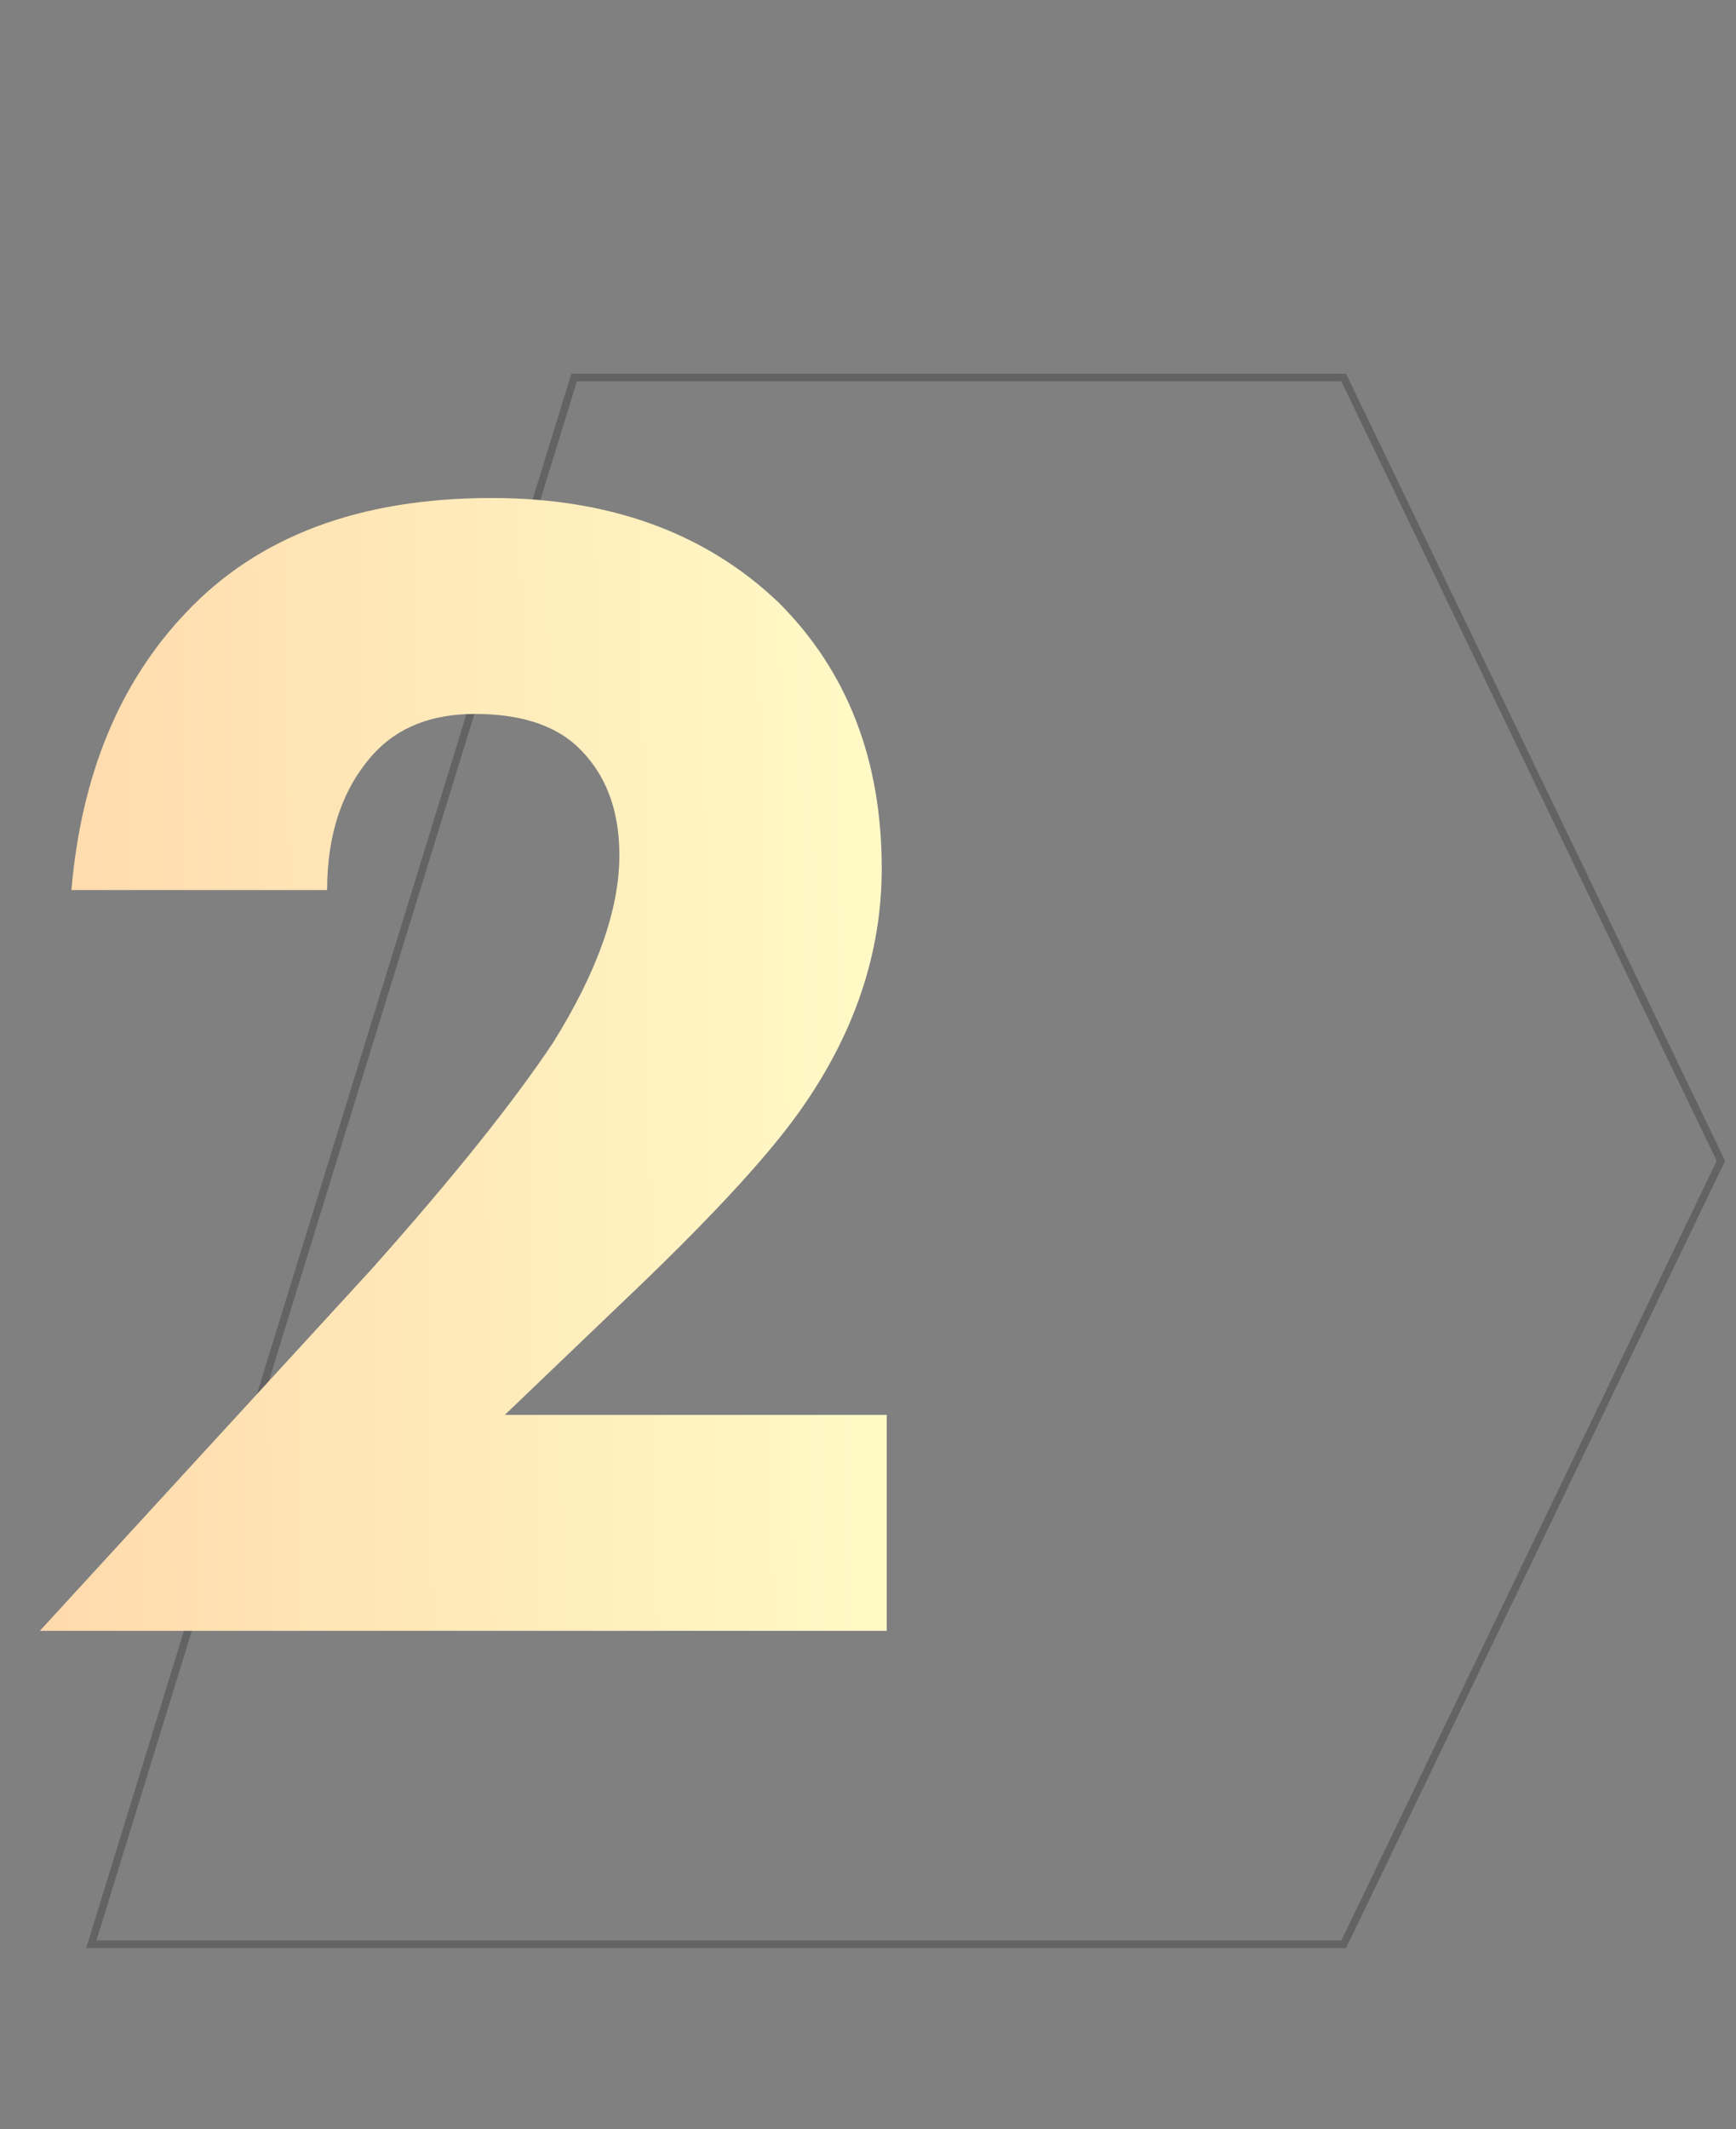 <svg width="115" height="141" viewBox="0 0 115 141" fill="none" xmlns="http://www.w3.org/2000/svg">
<rect x="0" y="0" width="115" height="141" fill="#808080" stroke="none"/>
<path opacity="0.3" d="M38.034 25L6.048 128.76H89.011L114 76.88L89.011 25H38.034Z" stroke="#1E1E1E" stroke-width="0.5"/>
<path d="M58.74 93.7V108H2.64L24.64 84.02C29.993 78.007 33.99 73.02 36.63 69.06C39.563 64.367 41.03 60.223 41.03 56.63C41.03 53.55 40.077 51.13 38.17 49.37C36.63 47.977 34.393 47.28 31.46 47.28C28.6 47.28 26.363 48.16 24.75 49.92C22.697 52.193 21.67 55.2 21.67 58.94H4.73C5.39 51.313 7.92 45.19 12.32 40.57C17.087 35.51 23.833 32.98 32.56 32.98C40.407 32.98 46.75 35.29 51.59 39.91C56.137 44.457 58.41 50.323 58.41 57.51C58.41 63.157 56.577 68.547 52.91 73.68C50.71 76.76 46.787 80.977 41.14 86.33L33.44 93.7H58.74Z" fill="url(#paint0_linear)"/>
<defs>
<linearGradient id="paint0_linear" x1="55.509" y1="-5.97601e-05" x2="-1.85" y2="0.913" gradientUnits="userSpaceOnUse">
<stop stop-color="#FFF9C6"/>
<stop offset="1" stop-color="#FFD8AB"/>
</linearGradient>
</defs>
</svg>

